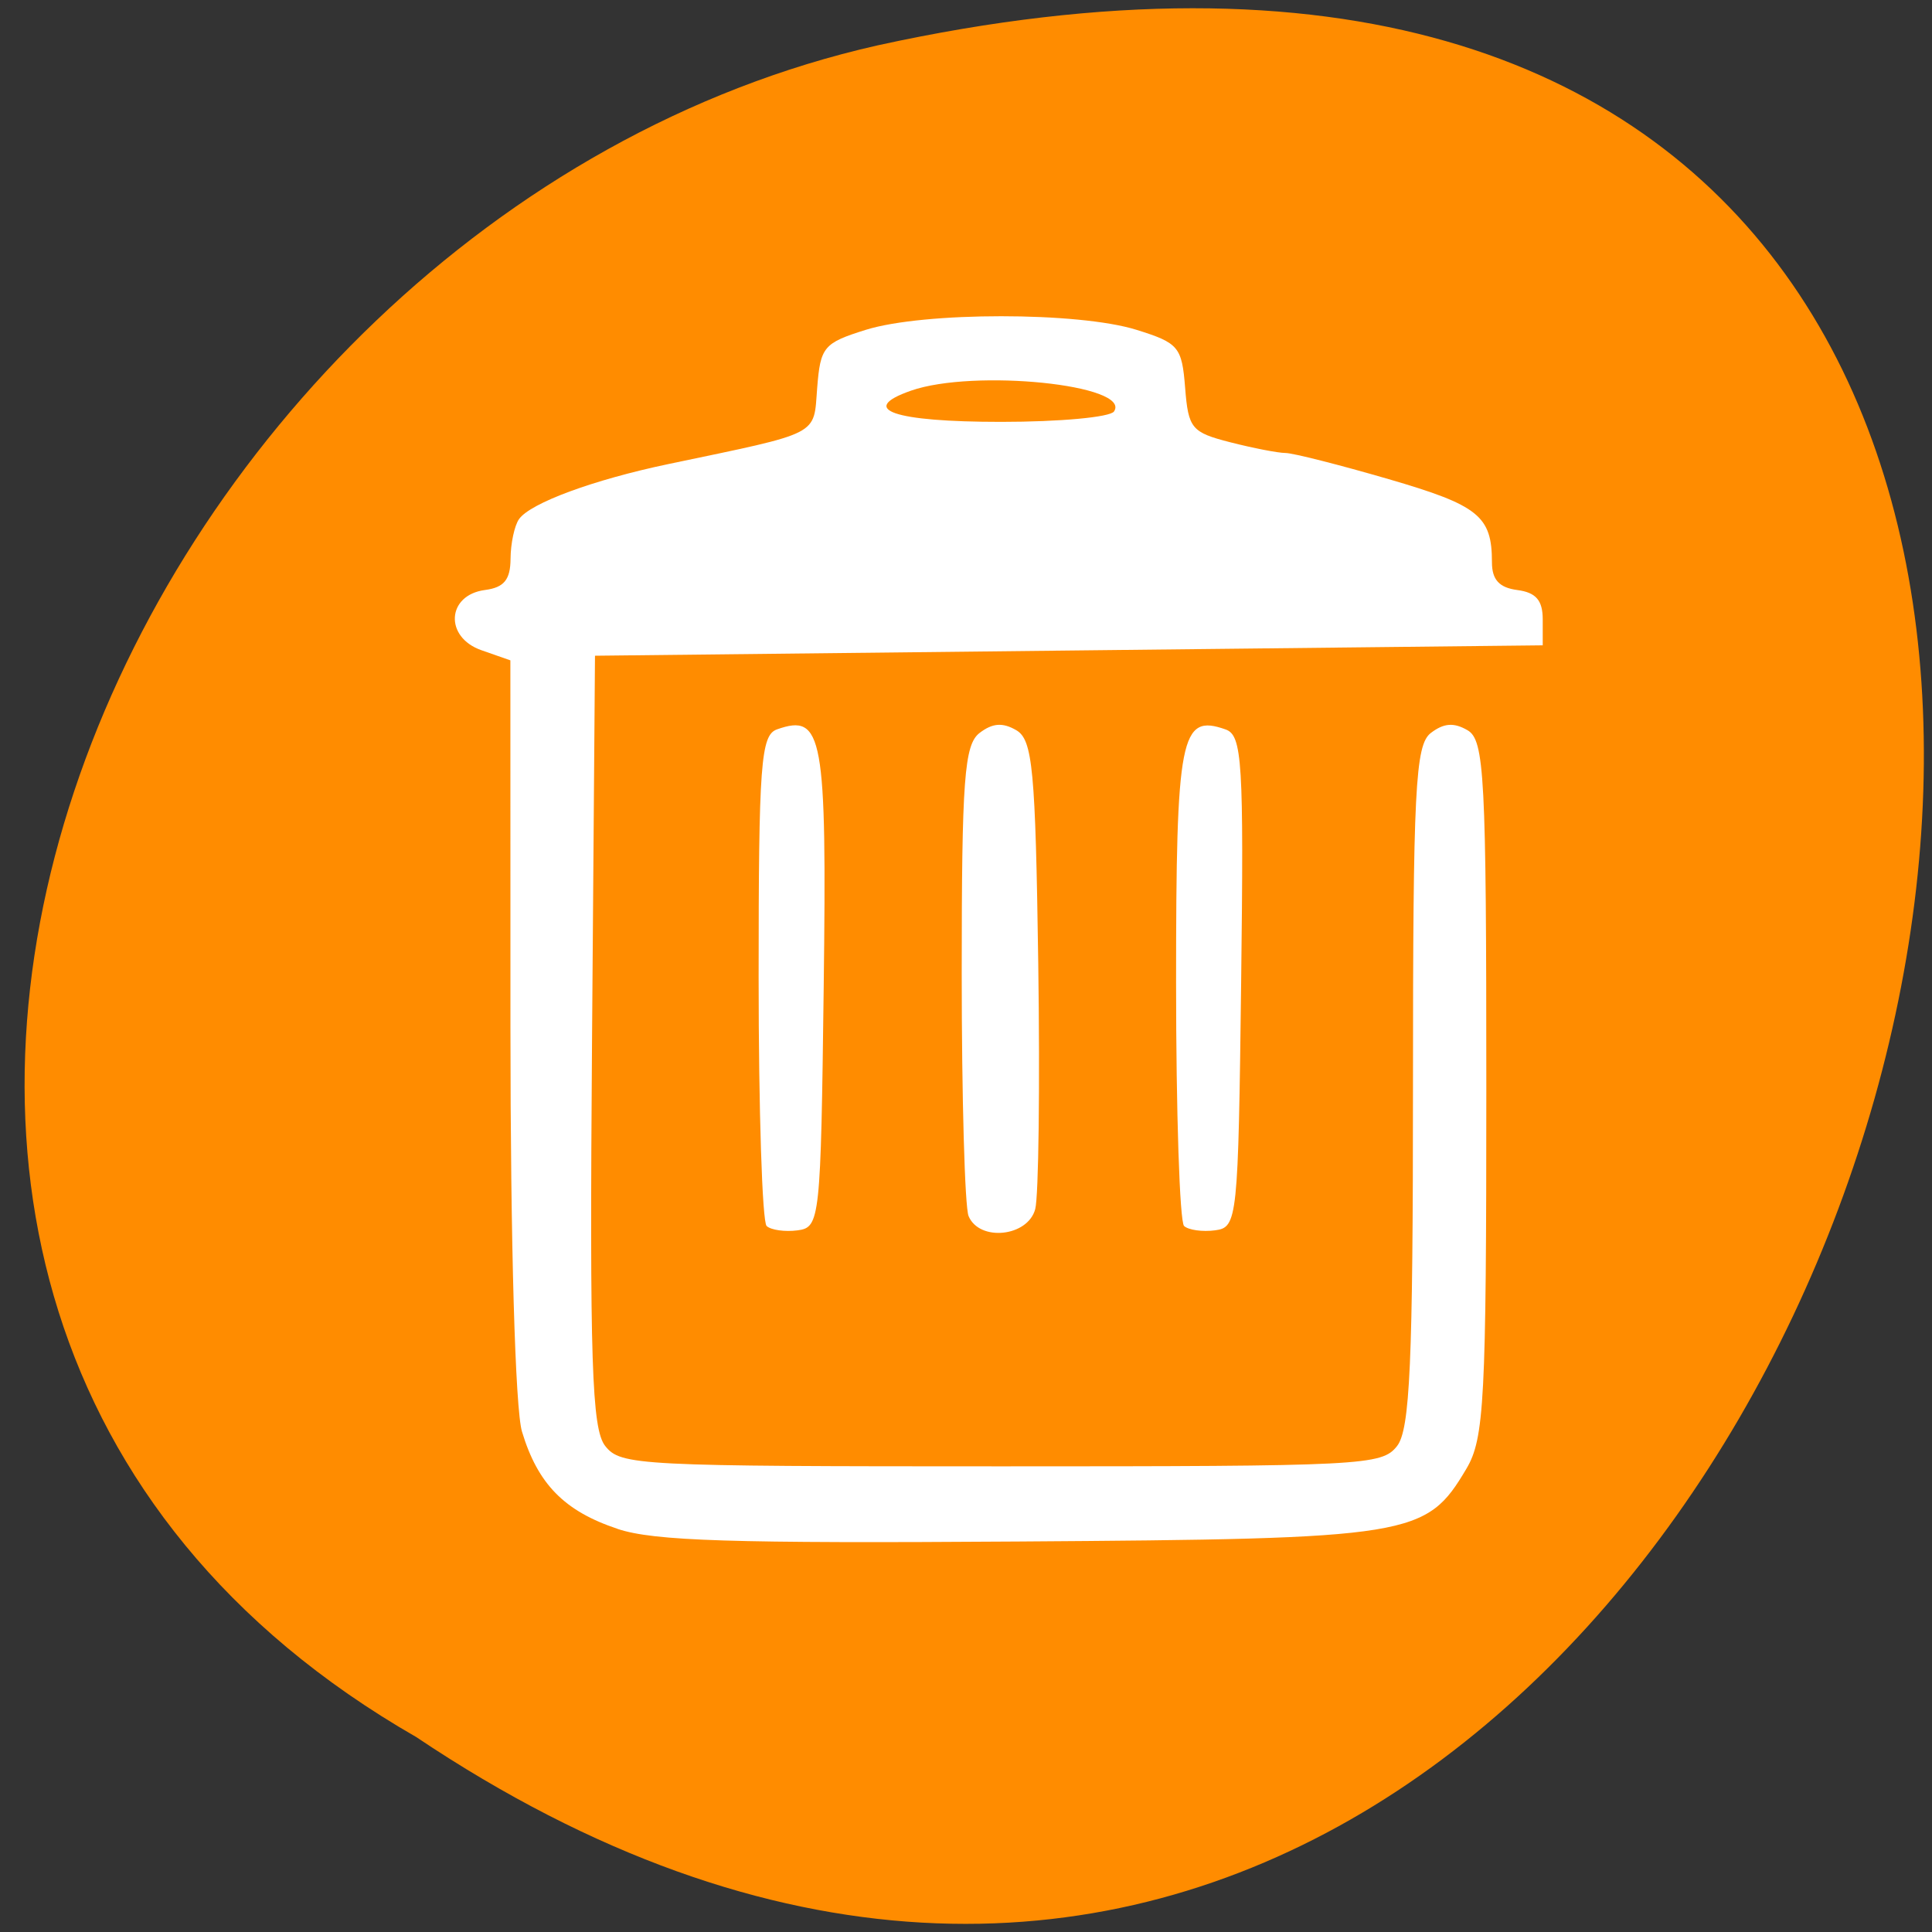 <svg xmlns="http://www.w3.org/2000/svg" viewBox="0 0 256 256"><rect x="0" y="0" width="256" height="256" fill="#333333" stroke="none"/><g transform="translate(0 -796.36)" style="color:#000"><path d="m 55.14 1026.52 c 189.2 126.87 305.73 -277.72 61.15 -224.15 -101.08 22.825 -162.42 165.97 -61.15 224.15 z" style="fill:#ff8c00"/><path d="m 81.83 998.94 c -7.04 -2.343 -10.567 -5.93 -12.662 -12.876 -0.902 -2.991 -1.527 -24.88 -1.532 -53.629 l -0.009 -48.575 l -3.841 -1.345 c -4.93 -1.726 -4.595 -7.314 0.477 -7.977 2.526 -0.33 3.369 -1.36 3.387 -4.131 0.012 -2.03 0.517 -4.396 1.121 -5.258 1.493 -2.13 9.859 -5.215 19.786 -7.297 20.391 -4.277 19.219 -3.677 19.724 -10.1 0.428 -5.434 0.855 -5.944 6.438 -7.687 7.701 -2.404 28.18 -2.404 35.88 0 5.58 1.742 6.01 2.255 6.437 7.676 0.425 5.401 0.846 5.908 5.98 7.222 3.037 0.777 6.329 1.416 7.314 1.42 0.985 0.004 7.139 1.564 13.675 3.466 11.927 3.471 13.686 4.886 13.686 11.02 0 2.306 0.966 3.361 3.364 3.674 2.464 0.322 3.364 1.361 3.364 3.883 v 3.443 l -62.79 0.689 l -62.79 0.689 l -0.392 51.01 c -0.326 42.496 -0.035 51.46 1.748 53.705 2.051 2.584 4.23 2.696 52.46 2.696 48.09 0 50.42 -0.118 52.45 -2.673 1.73 -2.179 2.122 -10.984 2.122 -47.684 0 -39.39 0.296 -45.24 2.368 -46.821 1.72 -1.314 3.05 -1.413 4.859 -0.361 2.243 1.305 2.491 6.02 2.491 47.43 0 41.36 -0.265 46.43 -2.642 50.43 -5.342 9 -7.06 9.283 -59.4 9.639 -37.981 0.259 -48.25 -0.065 -53.07 -1.67 z m 65.782 -148.06 c 2.369 -3.531 -18.567 -5.674 -26.904 -2.754 -7.095 2.485 -2.326 4.134 11.953 4.134 7.755 0 14.44 -0.617 14.952 -1.38 z m -46.03 107.93 c -0.583 -0.537 -1.06 -15.369 -1.06 -32.96 0 -28.27 0.283 -32.08 2.432 -32.843 6.087 -2.151 6.612 0.746 6.191 34.15 -0.389 30.852 -0.494 31.839 -3.452 32.23 -1.678 0.221 -3.528 -0.037 -4.111 -0.574 z m 26.758 -1.318 c -0.499 -1.198 -0.907 -15.684 -0.907 -32.19 0 -25.705 0.34 -30.27 2.368 -31.824 1.717 -1.313 3.052 -1.413 4.859 -0.364 2.175 1.263 2.545 5.179 2.914 30.904 0.232 16.202 0.051 30.852 -0.402 32.556 -0.977 3.671 -7.406 4.341 -8.831 0.92 z m 28.557 1.318 c -0.583 -0.537 -1.06 -15.05 -1.06 -32.25 0 -32.726 0.574 -35.661 6.565 -33.544 2.202 0.778 2.417 4.273 2.058 33.417 -0.388 31.578 -0.491 32.56 -3.452 32.951 -1.678 0.221 -3.528 -0.037 -4.111 -0.574 z" style="fill:#fff;color:#000"/></g></svg>